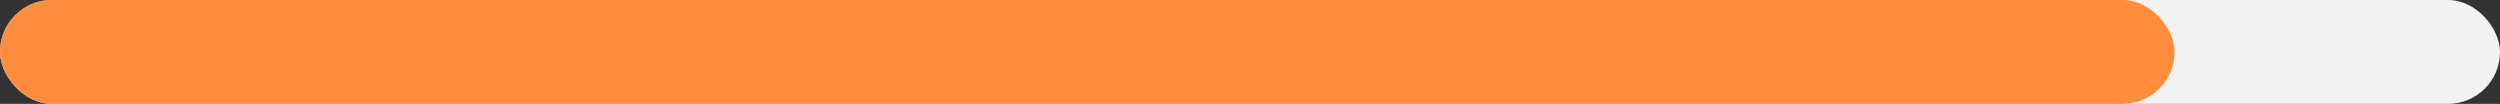 <svg width="361" height="15" viewBox="0 0 361 15" fill="none" xmlns="http://www.w3.org/2000/svg">
<rect x="0" y="0" width="361" height="15" fill="#333333" stroke="none"/>
<rect width="361" height="15" rx="7.5" fill="#F2F2F2"/>
<rect width="314" height="15" rx="7.5" fill="#FF8D3C"/>
</svg>
